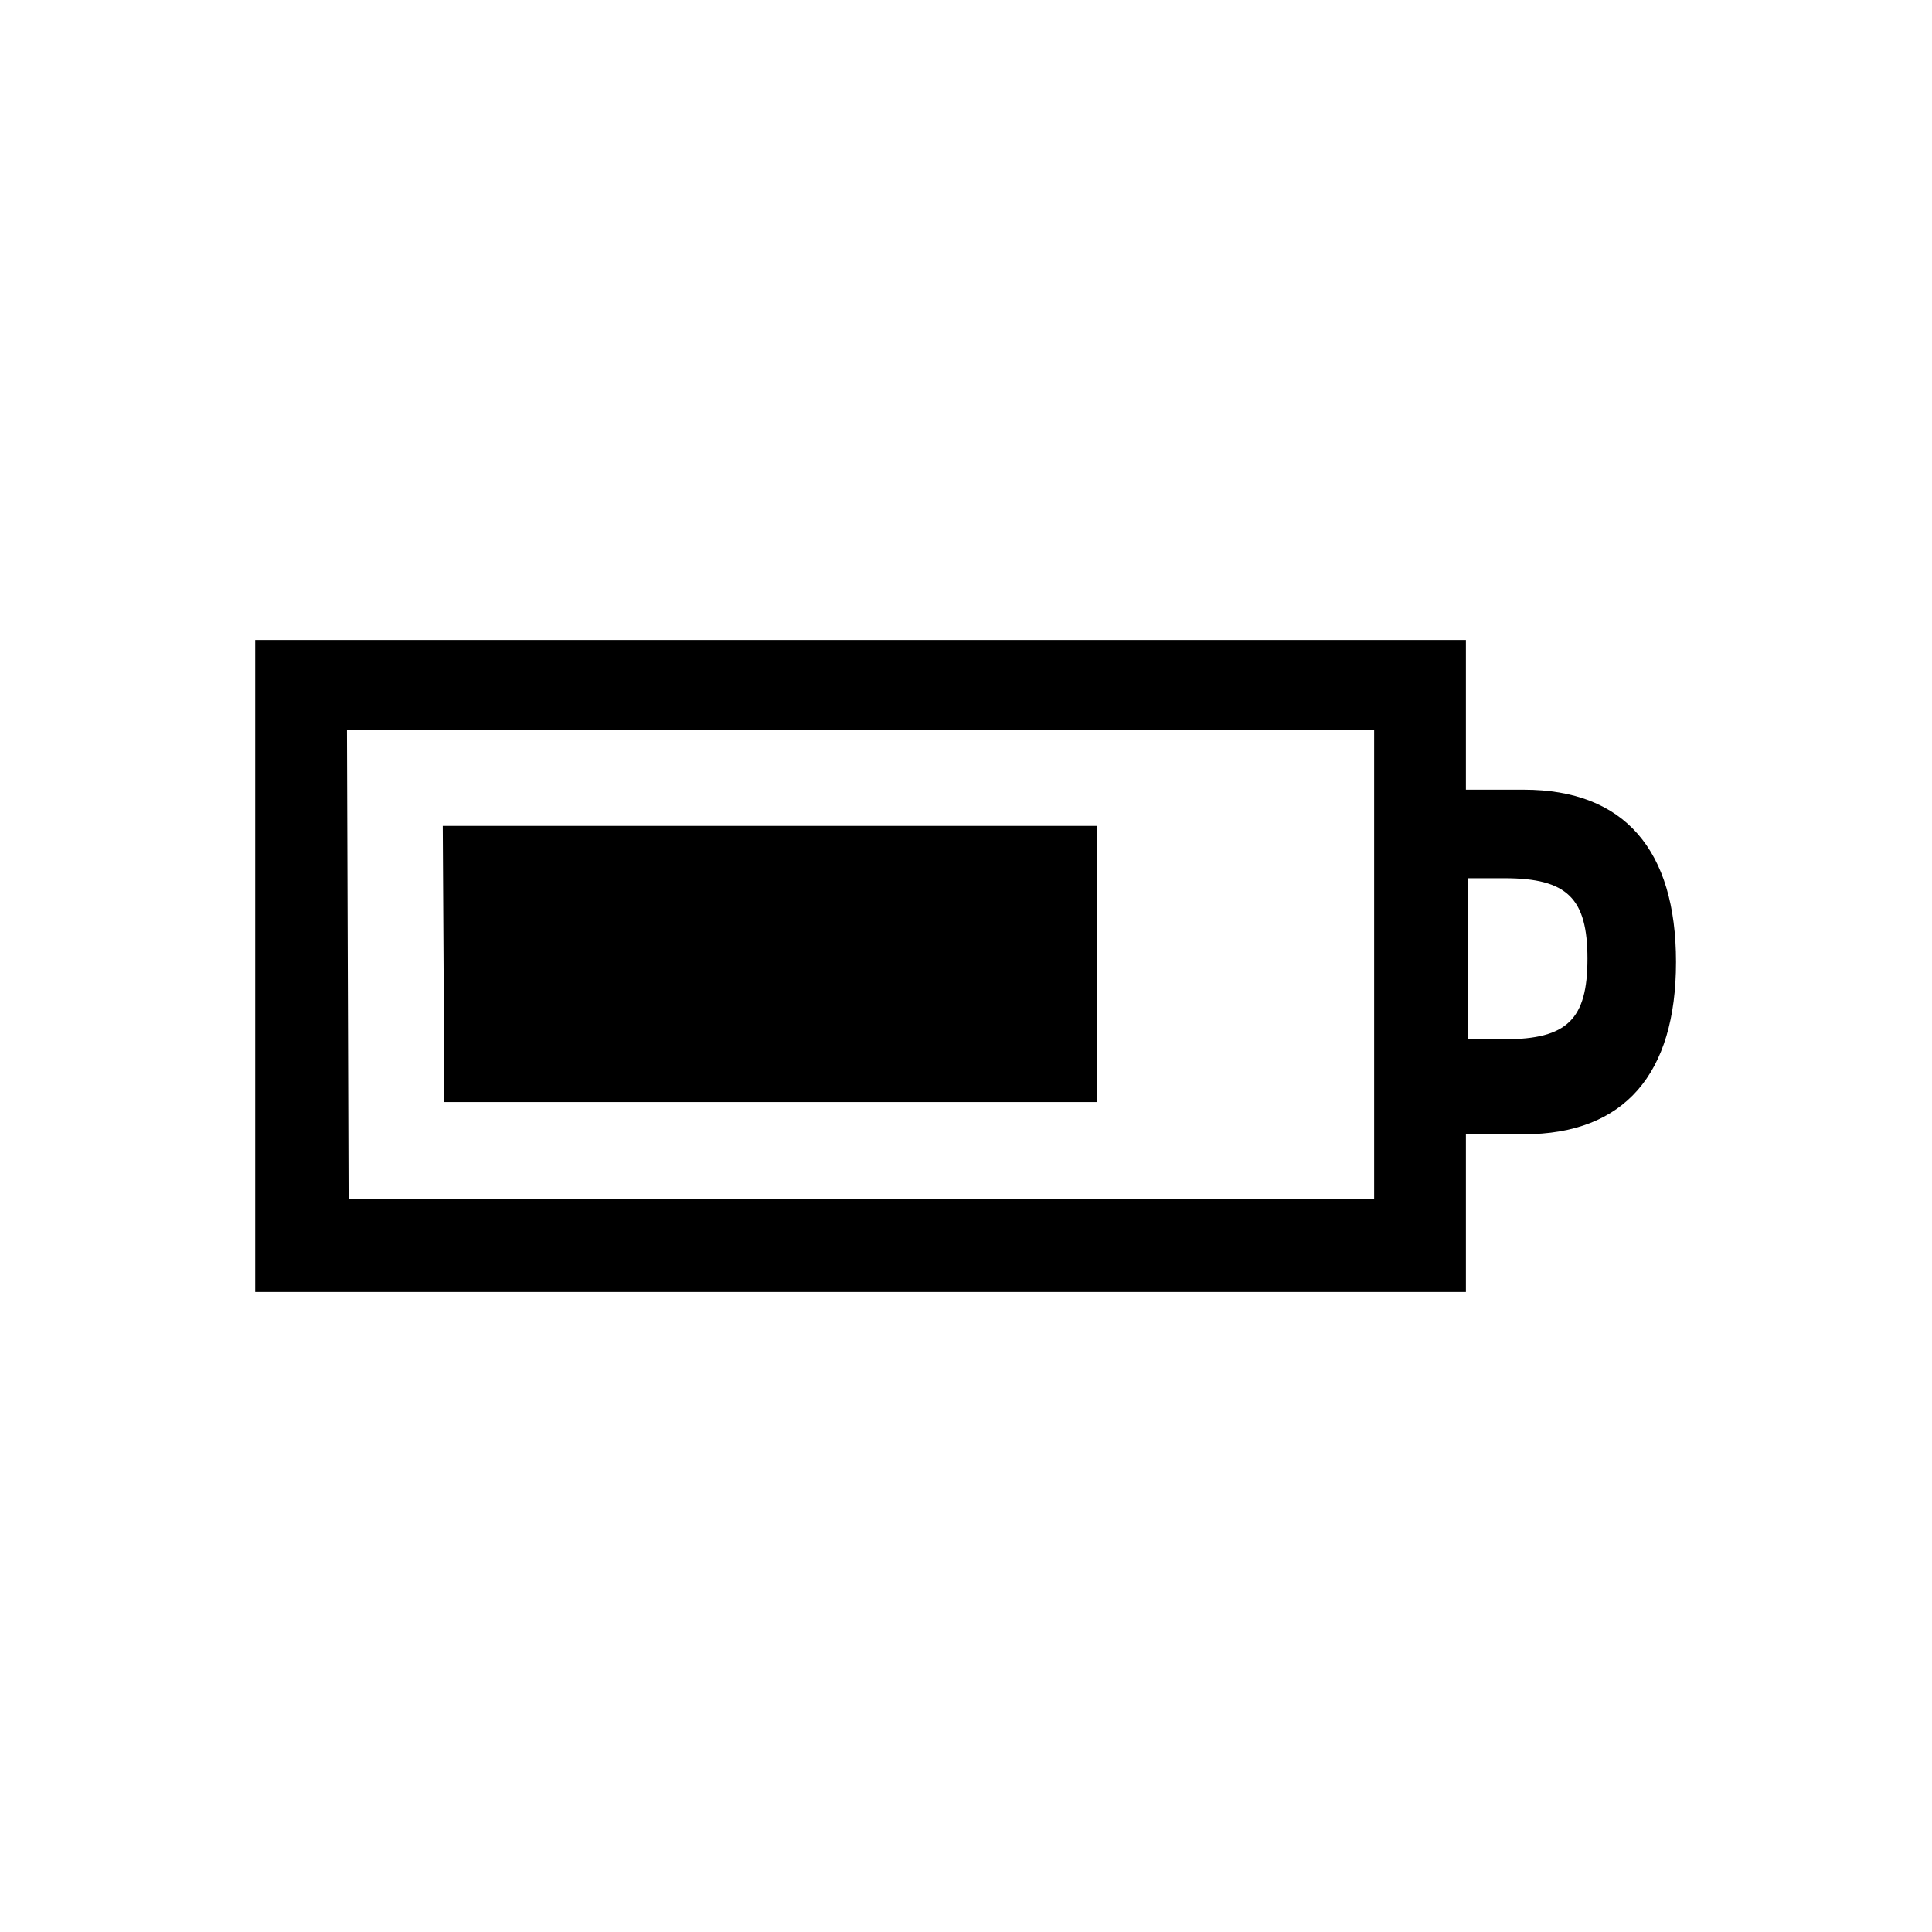 <?xml version="1.0" encoding="UTF-8"?><svg xmlns="http://www.w3.org/2000/svg" width="24" height="24" viewBox="0 0 24 24"><defs><style>.c{fill:none;}</style></defs><g id="a"><rect class="c" width="24" height="24"/></g><g id="b"><path d="M18.21,16.05H3.17V7.95h15.04v1.86h.72c1.25,0,1.89,.75,1.89,2.14s-.64,2.14-1.89,2.14h-.72v1.96Zm-13.89-1.16h12.75v-5.82H4.31l.02,5.82Zm1.19-1.2H13.63v-3.43H5.5l.02,3.43Zm12.73-2.78v2h.45c.78,0,1.03-.25,1.03-1s-.25-1-1.03-1h-.45Z"/></g></svg>